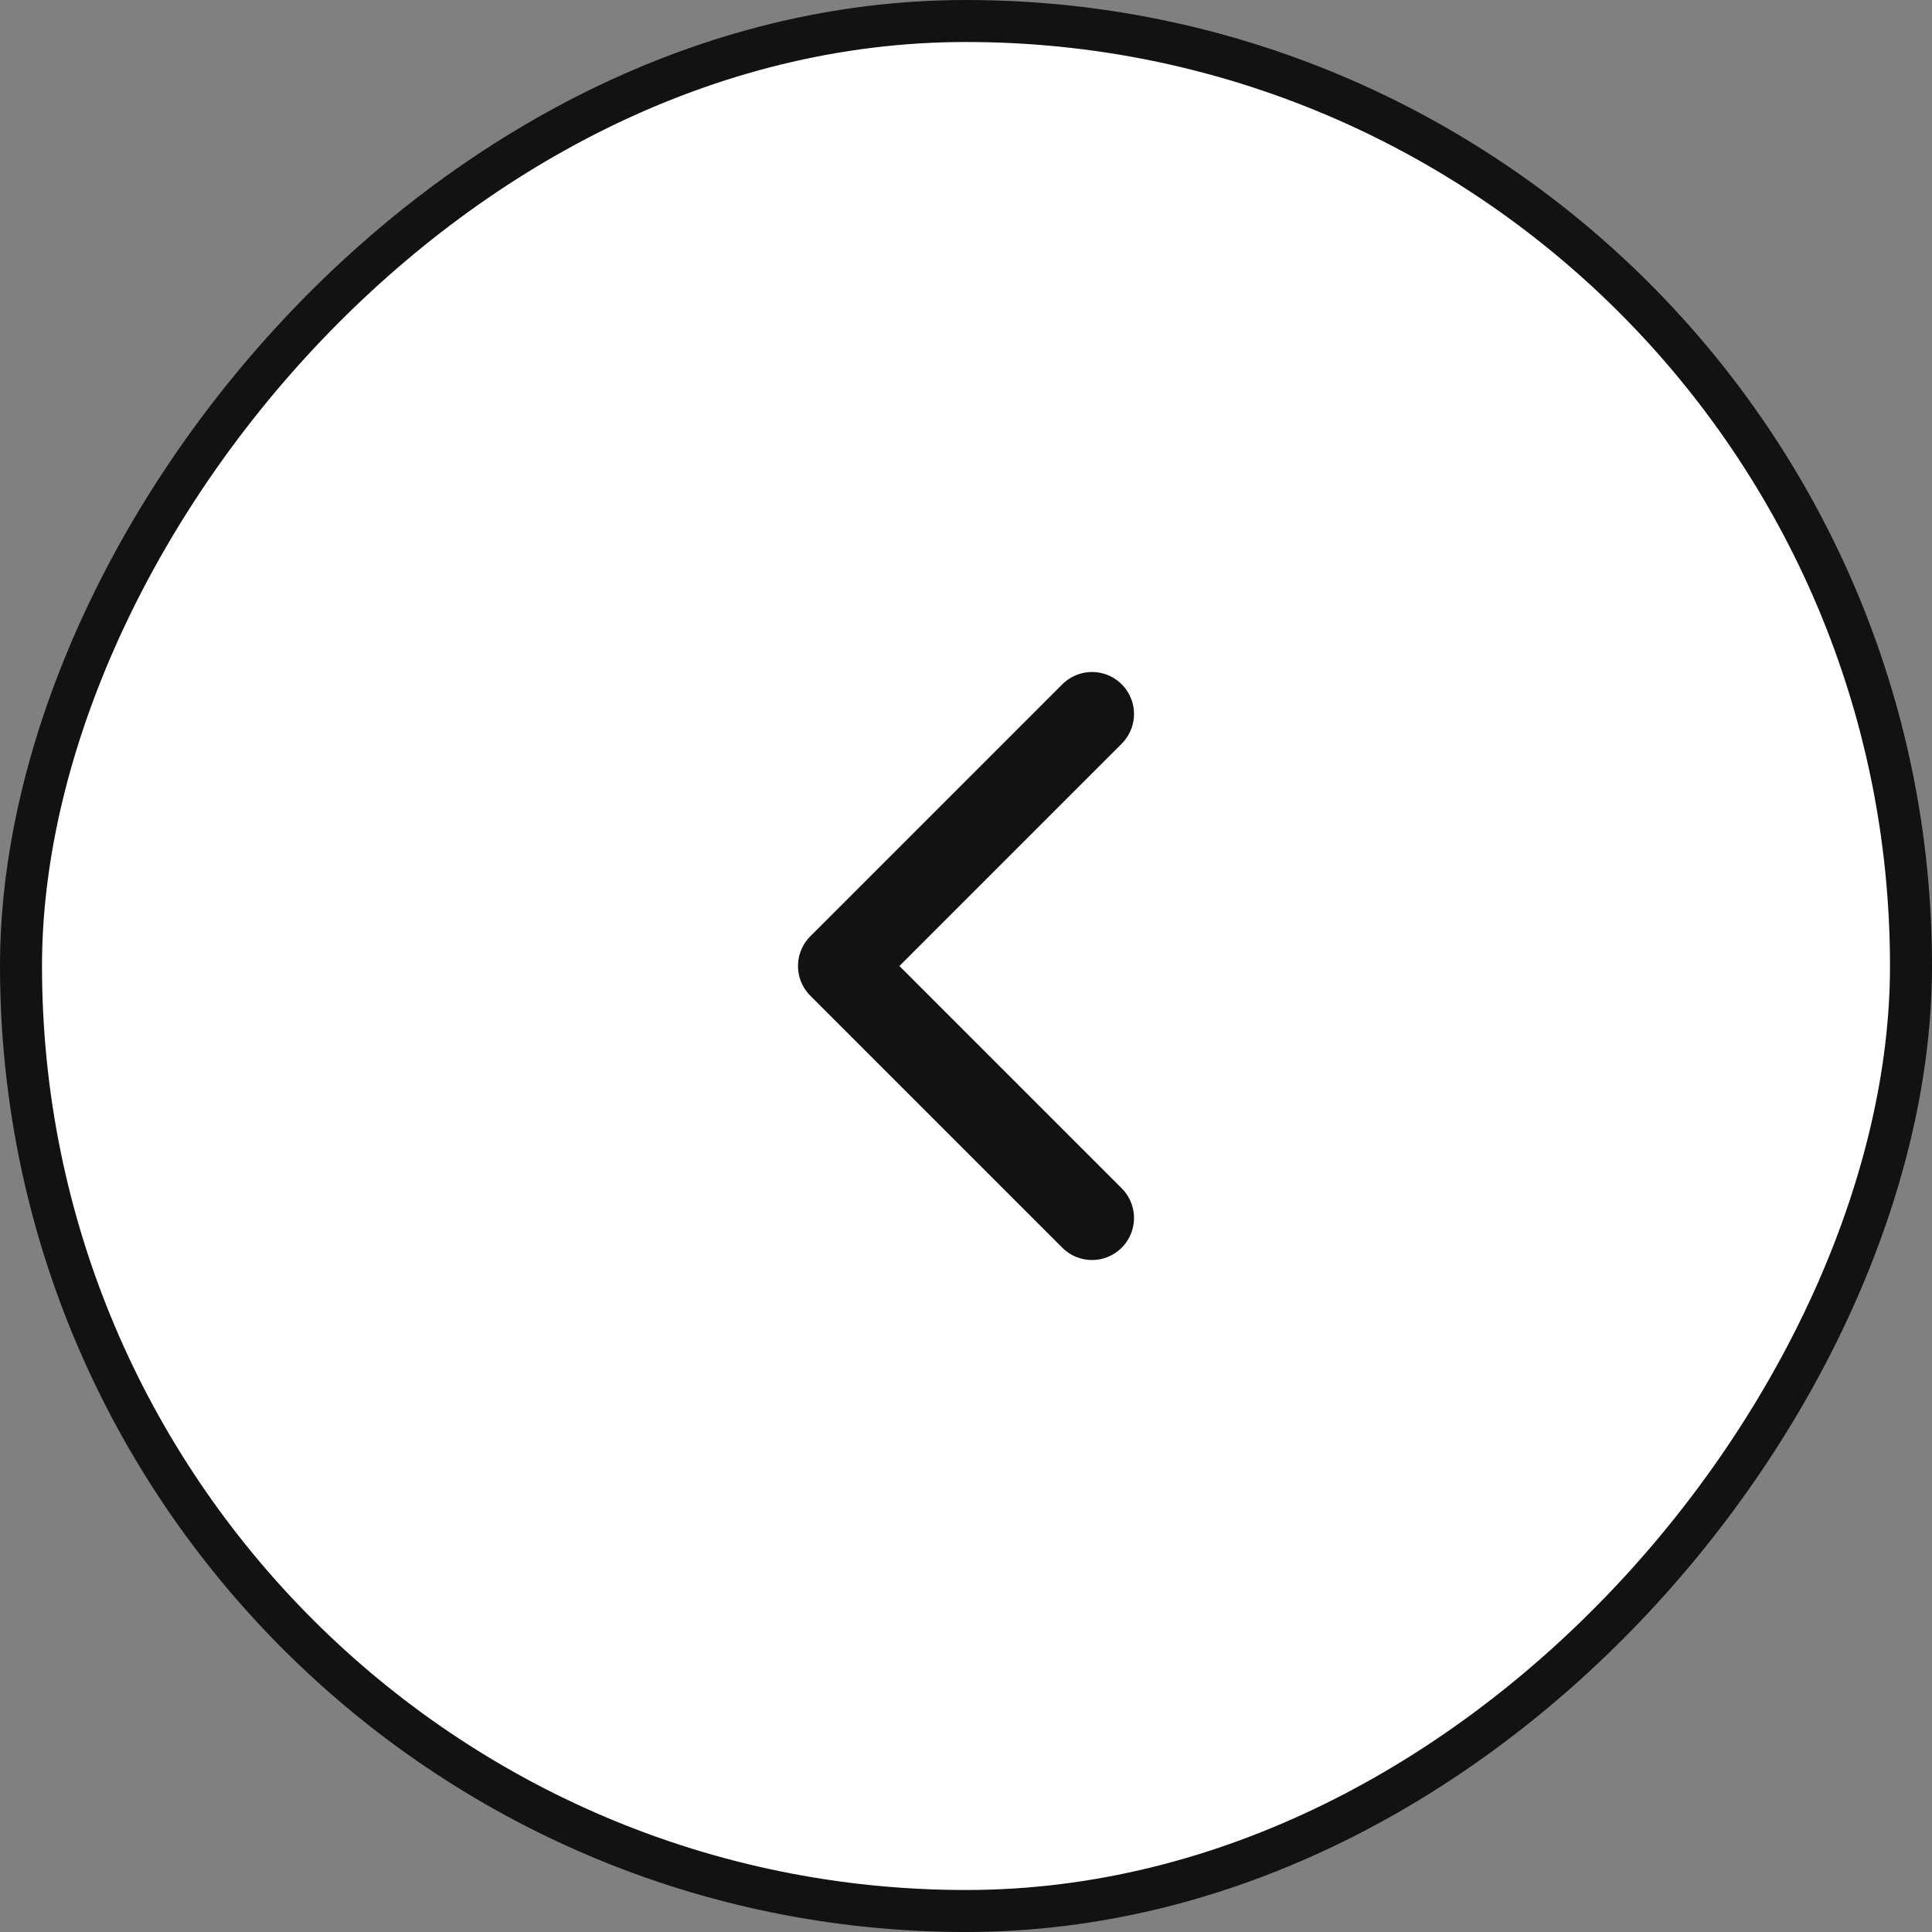 <svg width="46" height="46" viewBox="0 0 46 46" fill="none" xmlns="http://www.w3.org/2000/svg">
<rect x="0" y="0" width="46" height="46" fill="#808080" stroke="none"/>
<rect x="0.5" y="-0.5" width="45" height="45" rx="22.5" transform="matrix(-1 0 0 1 46 1)" fill="white"/>
<rect x="0.5" y="-0.5" width="45" height="45" rx="22.5" transform="matrix(-1 0 0 1 46 1)" stroke="#121212"/>
<path d="M26 29L20 23L26 17" stroke="#121212" stroke-width="2" stroke-linecap="round" stroke-linejoin="round"/>
</svg>
